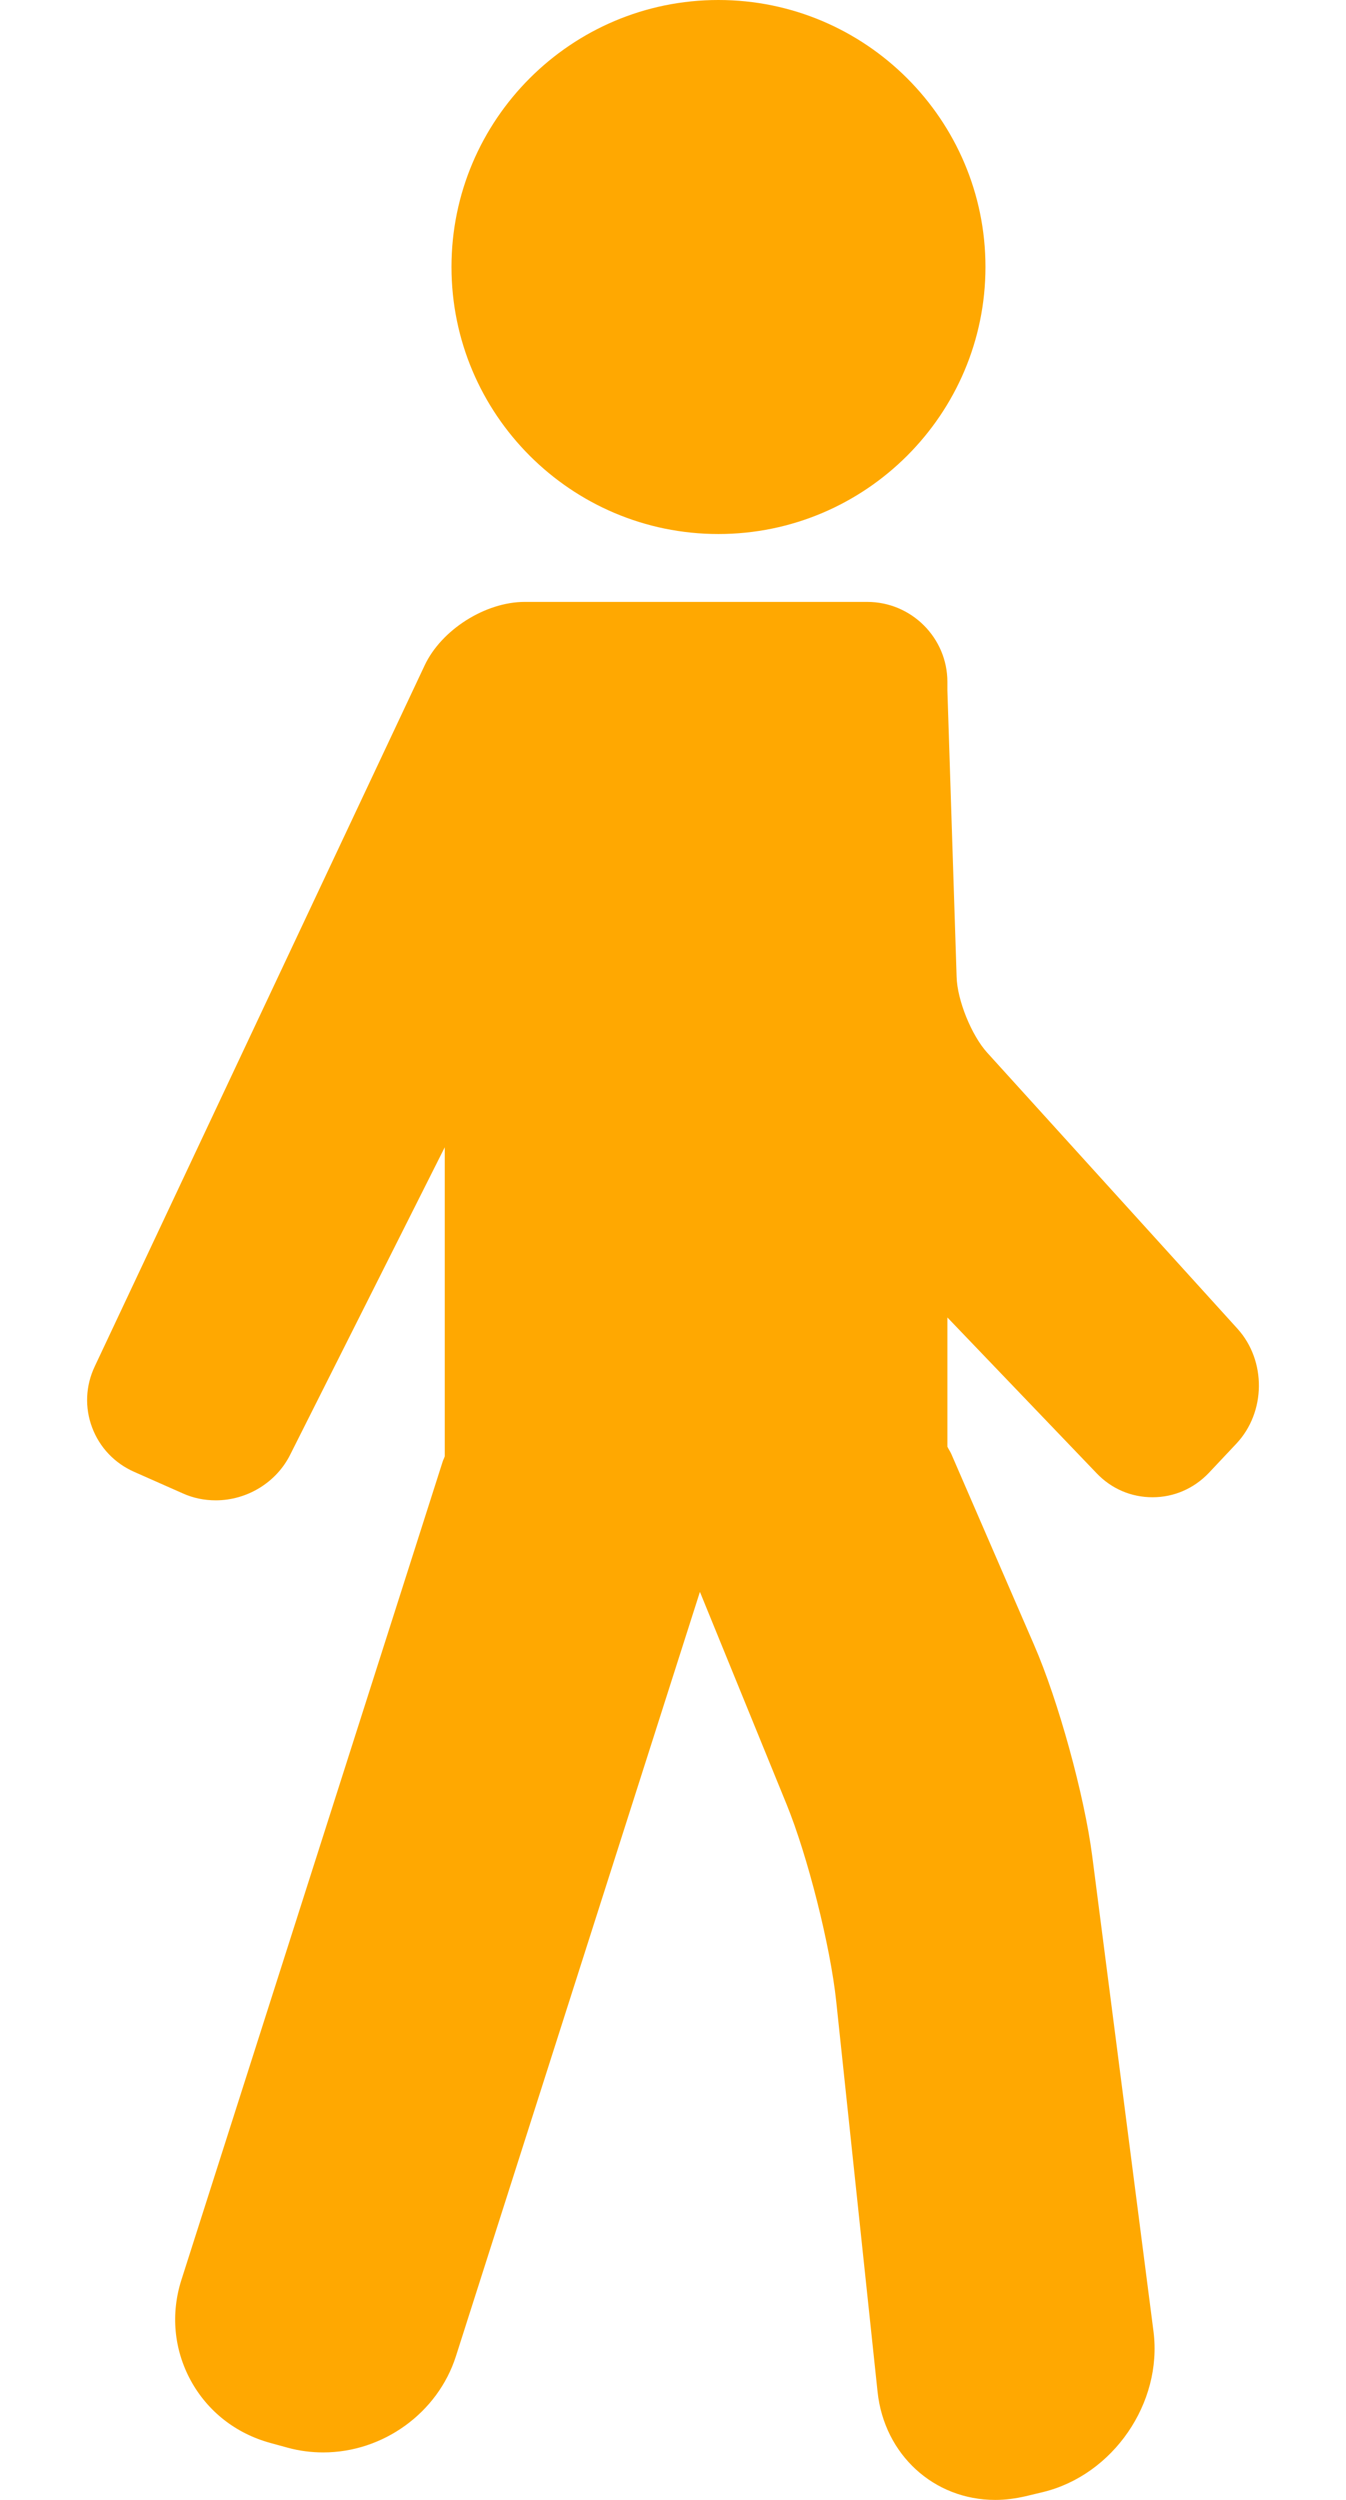 <svg width="7" height="13" viewBox="0 0 7 13" fill="none" xmlns="http://www.w3.org/2000/svg">
<path d="M6.436 6.91L5.134 5.474C5.053 5.385 4.978 5.201 4.975 5.08L4.927 3.59V3.546C4.927 3.317 4.74 3.13 4.51 3.13H3.236H2.729C2.524 3.13 2.295 3.275 2.208 3.461L0.493 7.105C0.445 7.206 0.44 7.319 0.479 7.423C0.518 7.527 0.596 7.609 0.698 7.654L0.951 7.766C1.004 7.79 1.062 7.802 1.122 7.802C1.285 7.802 1.437 7.709 1.509 7.565L2.313 5.966V7.573C2.31 7.583 2.305 7.591 2.302 7.601L0.944 11.854C0.887 12.031 0.904 12.217 0.992 12.379C1.08 12.54 1.227 12.655 1.407 12.704L1.498 12.729C1.557 12.745 1.619 12.753 1.681 12.753C1.993 12.753 2.277 12.547 2.371 12.253L3.64 8.278L4.09 9.381C4.2 9.65 4.319 10.121 4.349 10.409L4.564 12.439C4.599 12.764 4.856 13 5.176 13C5.228 13 5.281 12.993 5.333 12.981L5.425 12.959C5.789 12.87 6.046 12.496 5.999 12.125L5.68 9.65C5.639 9.335 5.504 8.843 5.377 8.552L4.947 7.56C4.941 7.547 4.933 7.536 4.927 7.523V6.851L5.703 7.661C5.78 7.742 5.883 7.786 5.994 7.786C6.105 7.786 6.209 7.741 6.287 7.659L6.43 7.507C6.584 7.343 6.586 7.076 6.436 6.91Z" fill="#FFA801"/>
<path d="M3.736 2.777C4.502 2.777 5.125 2.154 5.125 1.388C5.125 0.623 4.502 0 3.736 0C2.97 0 2.348 0.623 2.348 1.388C2.348 2.154 2.97 2.777 3.736 2.777Z" fill="#FFA801"/>
</svg>
